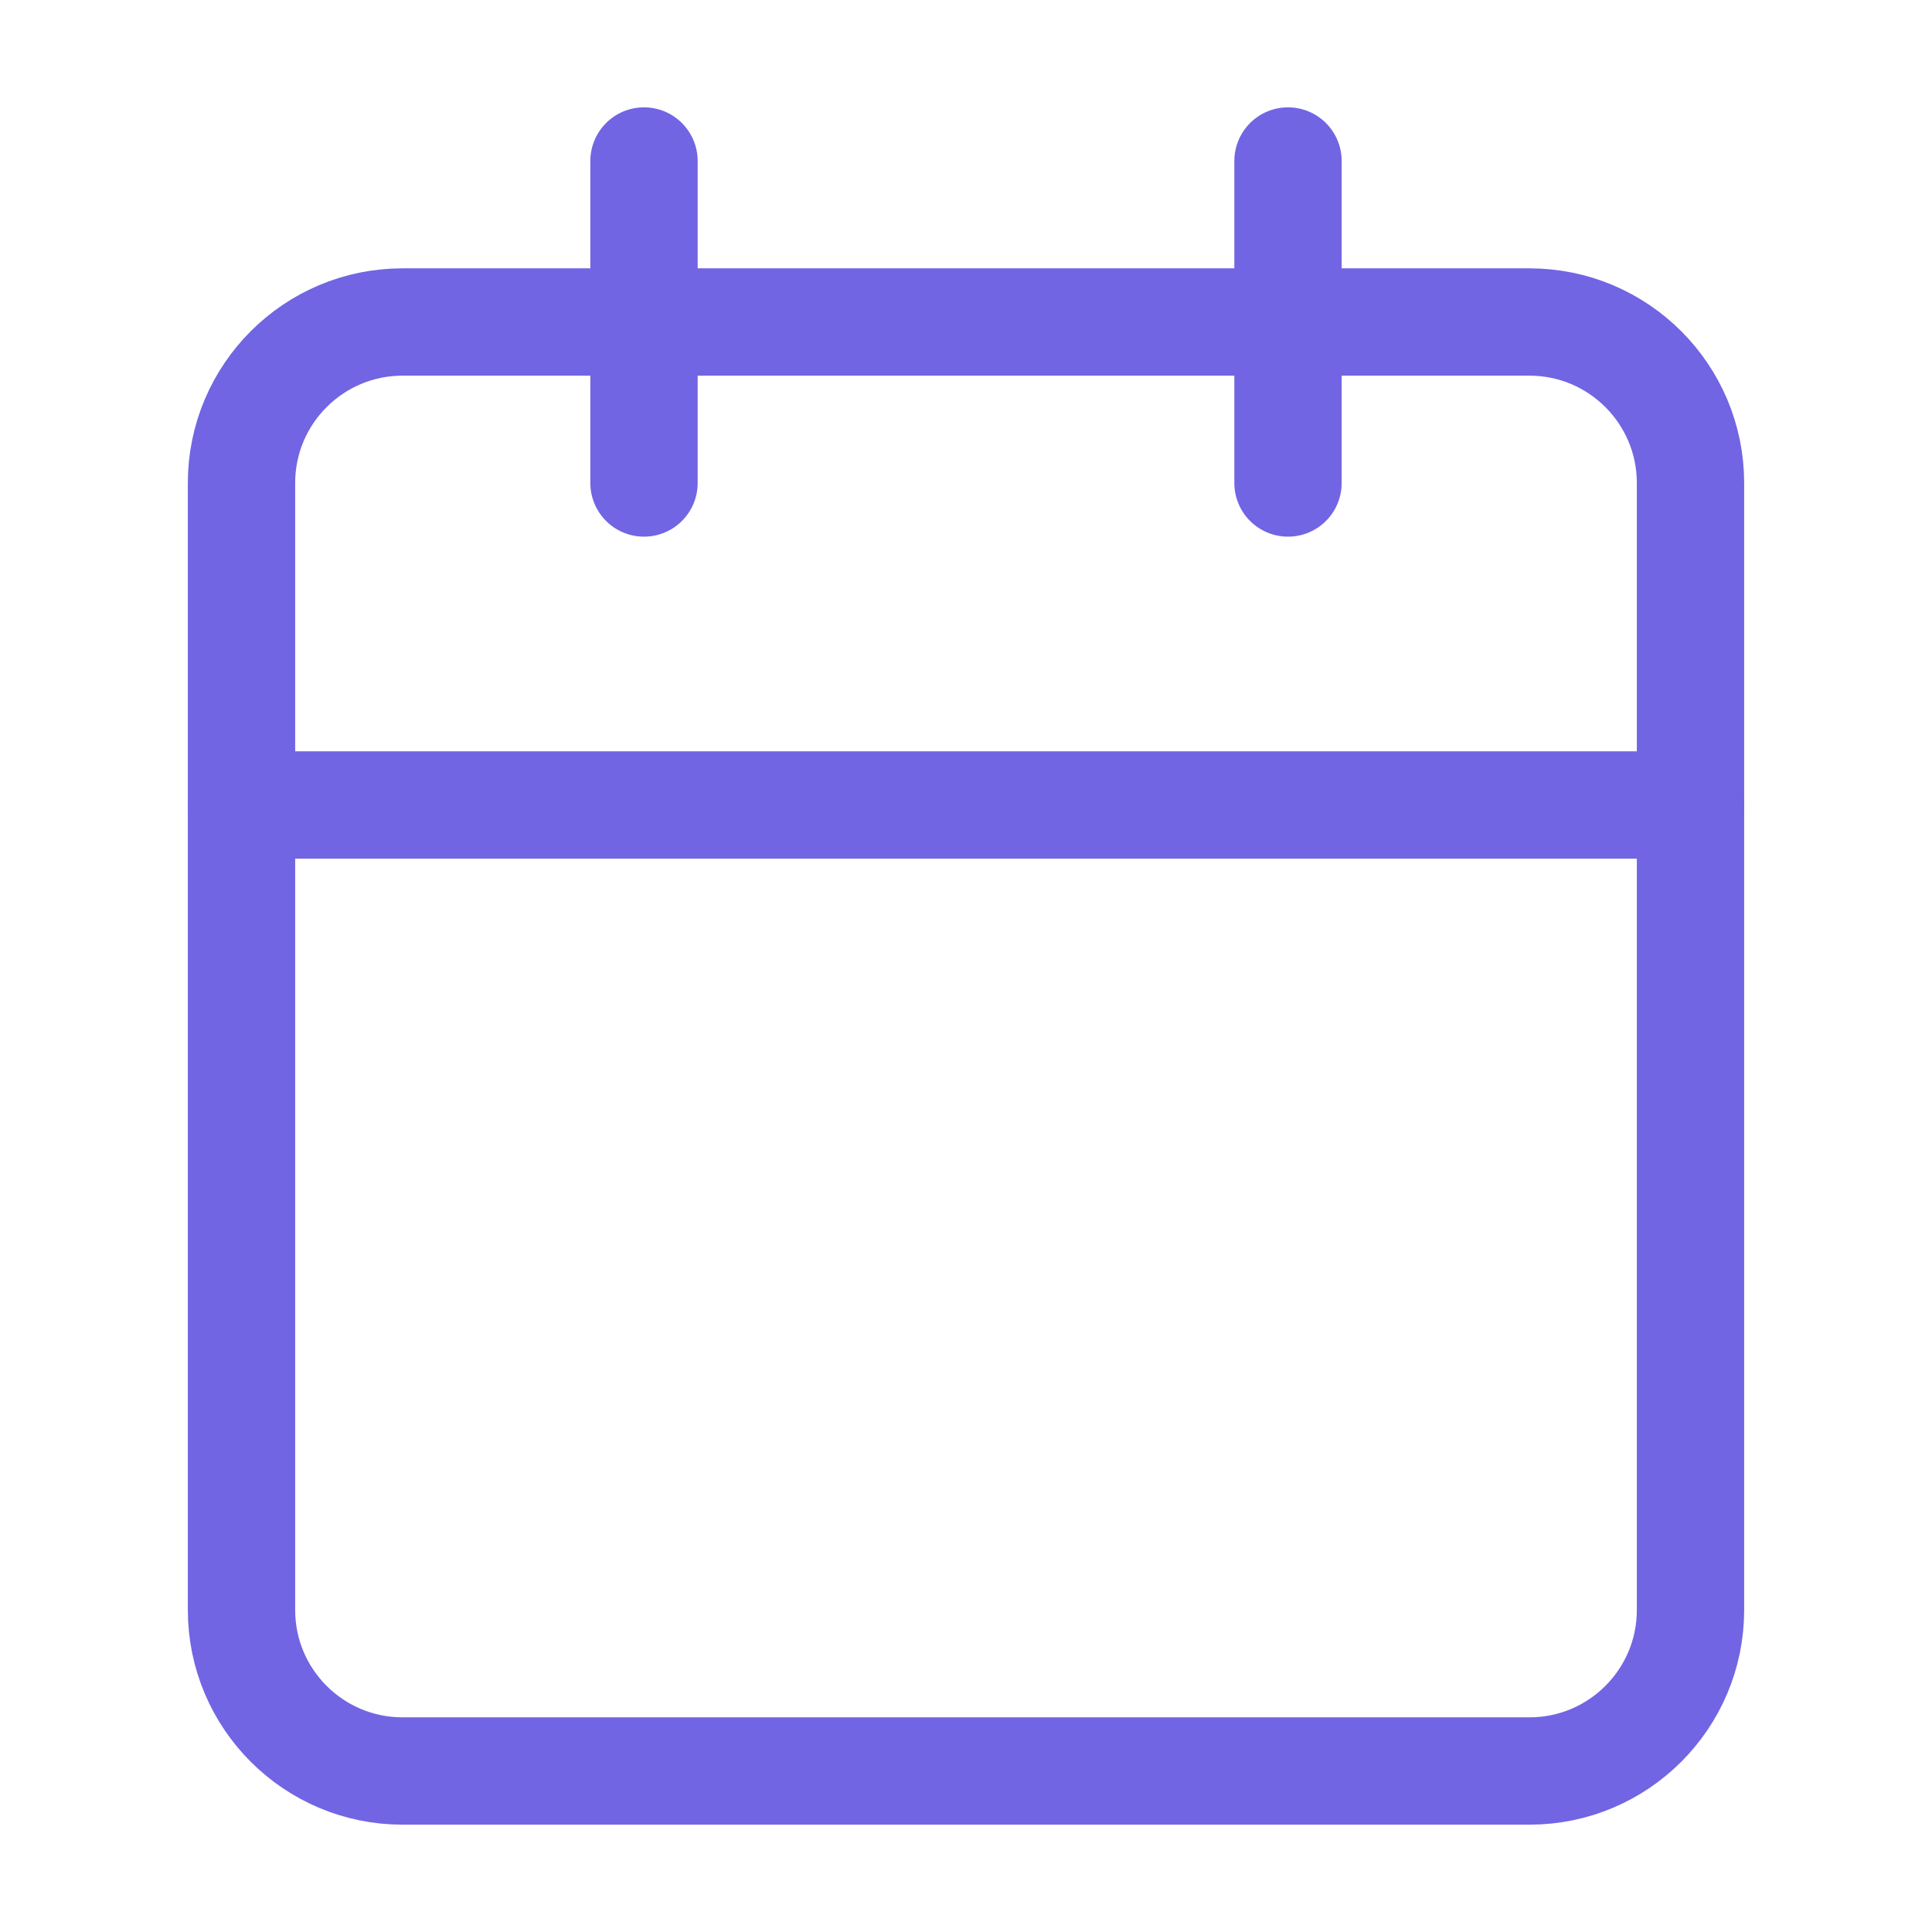 <svg width="18" height="18" viewBox="0 0 18 18" fill="none" xmlns="http://www.w3.org/2000/svg">
<path d="M14.25 3H3.75C2.922 3 2.25 3.672 2.25 4.5V15C2.25 15.828 2.922 16.5 3.75 16.5H14.25C15.078 16.5 15.75 15.828 15.75 15V4.5C15.75 3.672 15.078 3 14.25 3Z" stroke="#7165E3" stroke-linecap="round" stroke-linejoin="round"/>
<path d="M12 1.5V4.5" stroke="#7165E3" stroke-linecap="round" stroke-linejoin="round"/>
<path d="M6 1.5V4.5" stroke="#7165E3" stroke-linecap="round" stroke-linejoin="round"/>
<path d="M2.25 7.5H15.75" stroke="#7165E3" stroke-linecap="round" stroke-linejoin="round"/>
</svg>
